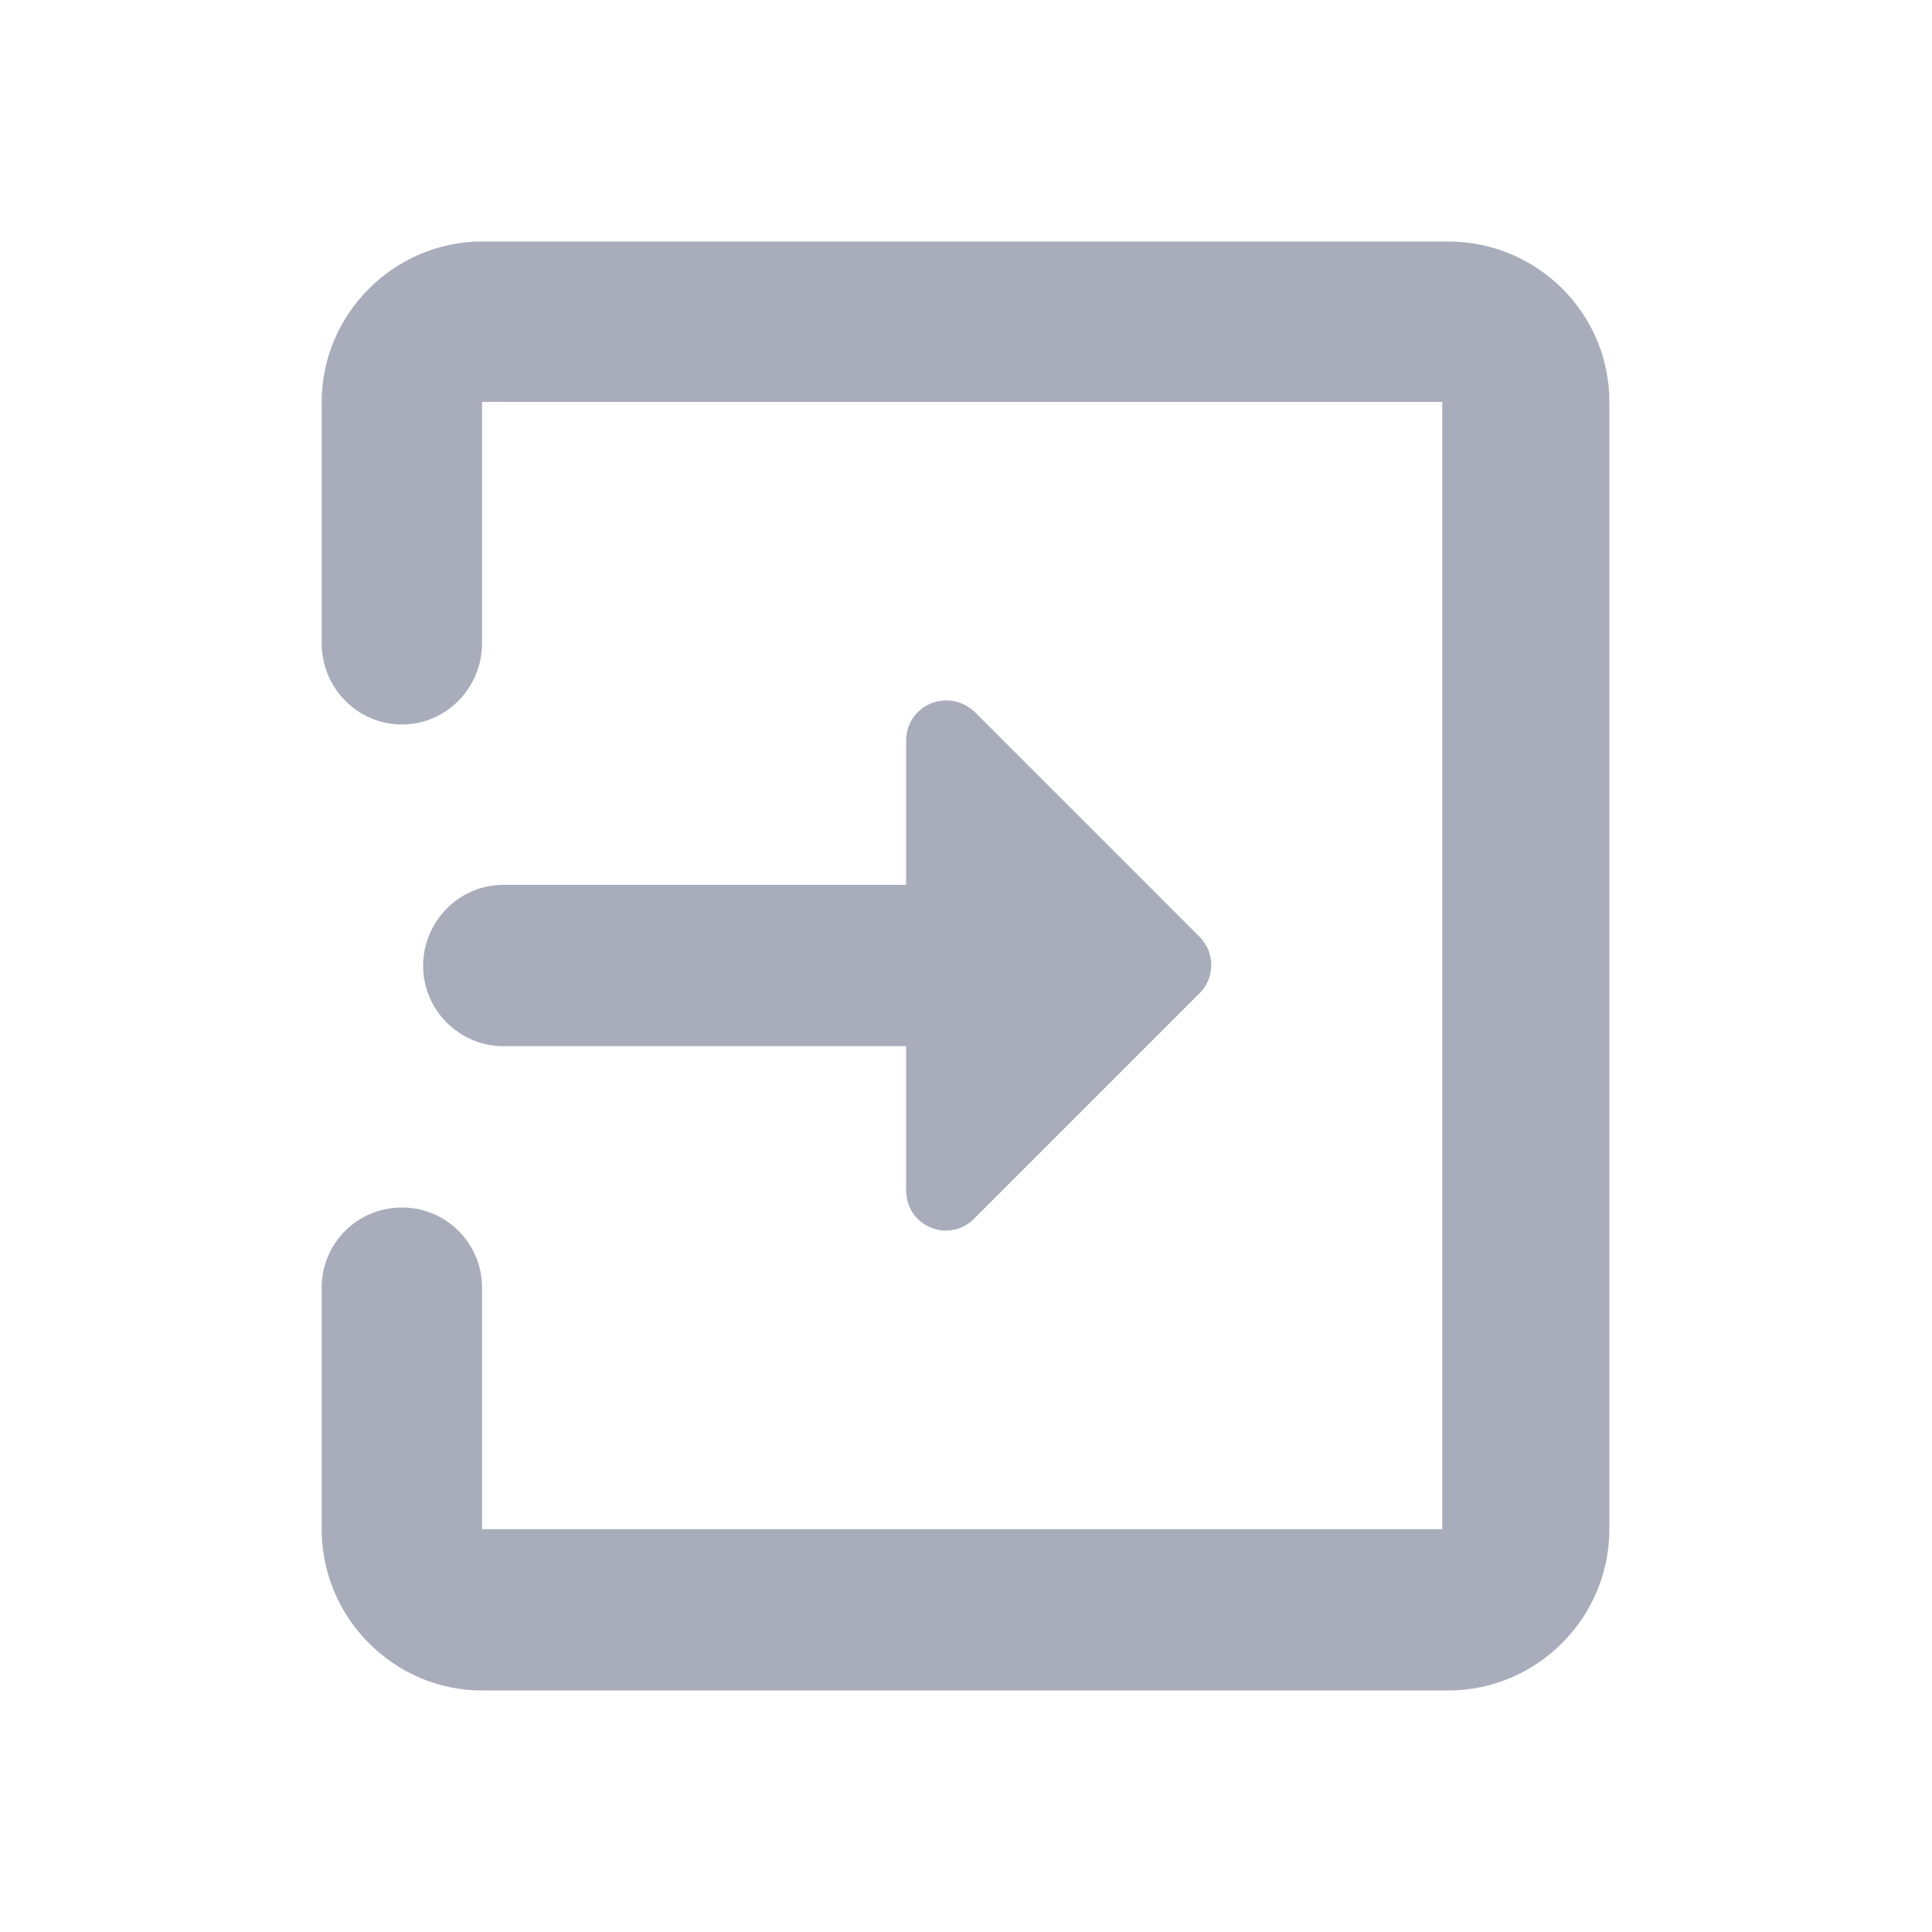 <svg width="20" height="20" viewBox="0 0 20 20" fill="none" xmlns="http://www.w3.org/2000/svg" xmlns:xlink="http://www.w3.org/1999/xlink">
	<desc>
			Created with Pixso.
	</desc>
	<defs>
		<clipPath id="clip209_3142">
			<rect id="open_in_browser_black_24dp 2" width="20" height="20" fill="white" fill-opacity="0"/>
		</clipPath>
	</defs>
	<rect id="open_in_browser_black_24dp 2" width="20" height="20" fill="#FFFFFF" fill-opacity="0"/>
	<g clip-path="url(#clip209_3142)">
		<path id="Vector" d="M16.66 15.83L16.66 4.16C16.66 3.24 15.91 2.5 14.99 2.5L4.99 2.5C4.08 2.5 3.33 3.25 3.33 4.16L3.33 6.66C3.33 7.12 3.7 7.5 4.16 7.5C4.62 7.5 4.99 7.12 4.99 6.66L4.99 4.16L14.93 4.16L14.93 15.83L4.99 15.83L4.99 13.33C4.99 12.87 4.62 12.5 4.16 12.5C3.7 12.5 3.33 12.87 3.33 13.33L3.33 15.83C3.33 16.75 4.08 17.5 4.99 17.5L14.99 17.5C15.91 17.5 16.66 16.75 16.66 15.83ZM12.42 9.7L10.1 7.38C9.83 7.11 9.38 7.29 9.38 7.67L9.38 9.16L5.21 9.16C4.75 9.16 4.38 9.54 4.38 10C4.38 10.45 4.75 10.83 5.21 10.83L9.38 10.83L9.38 12.32C9.38 12.7 9.83 12.88 10.09 12.61L12.41 10.29C12.58 10.13 12.58 9.86 12.42 9.7Z" fill="#A9ADBB" fill-opacity="1" fill-rule="evenodd"/>
	</g>
</svg>
